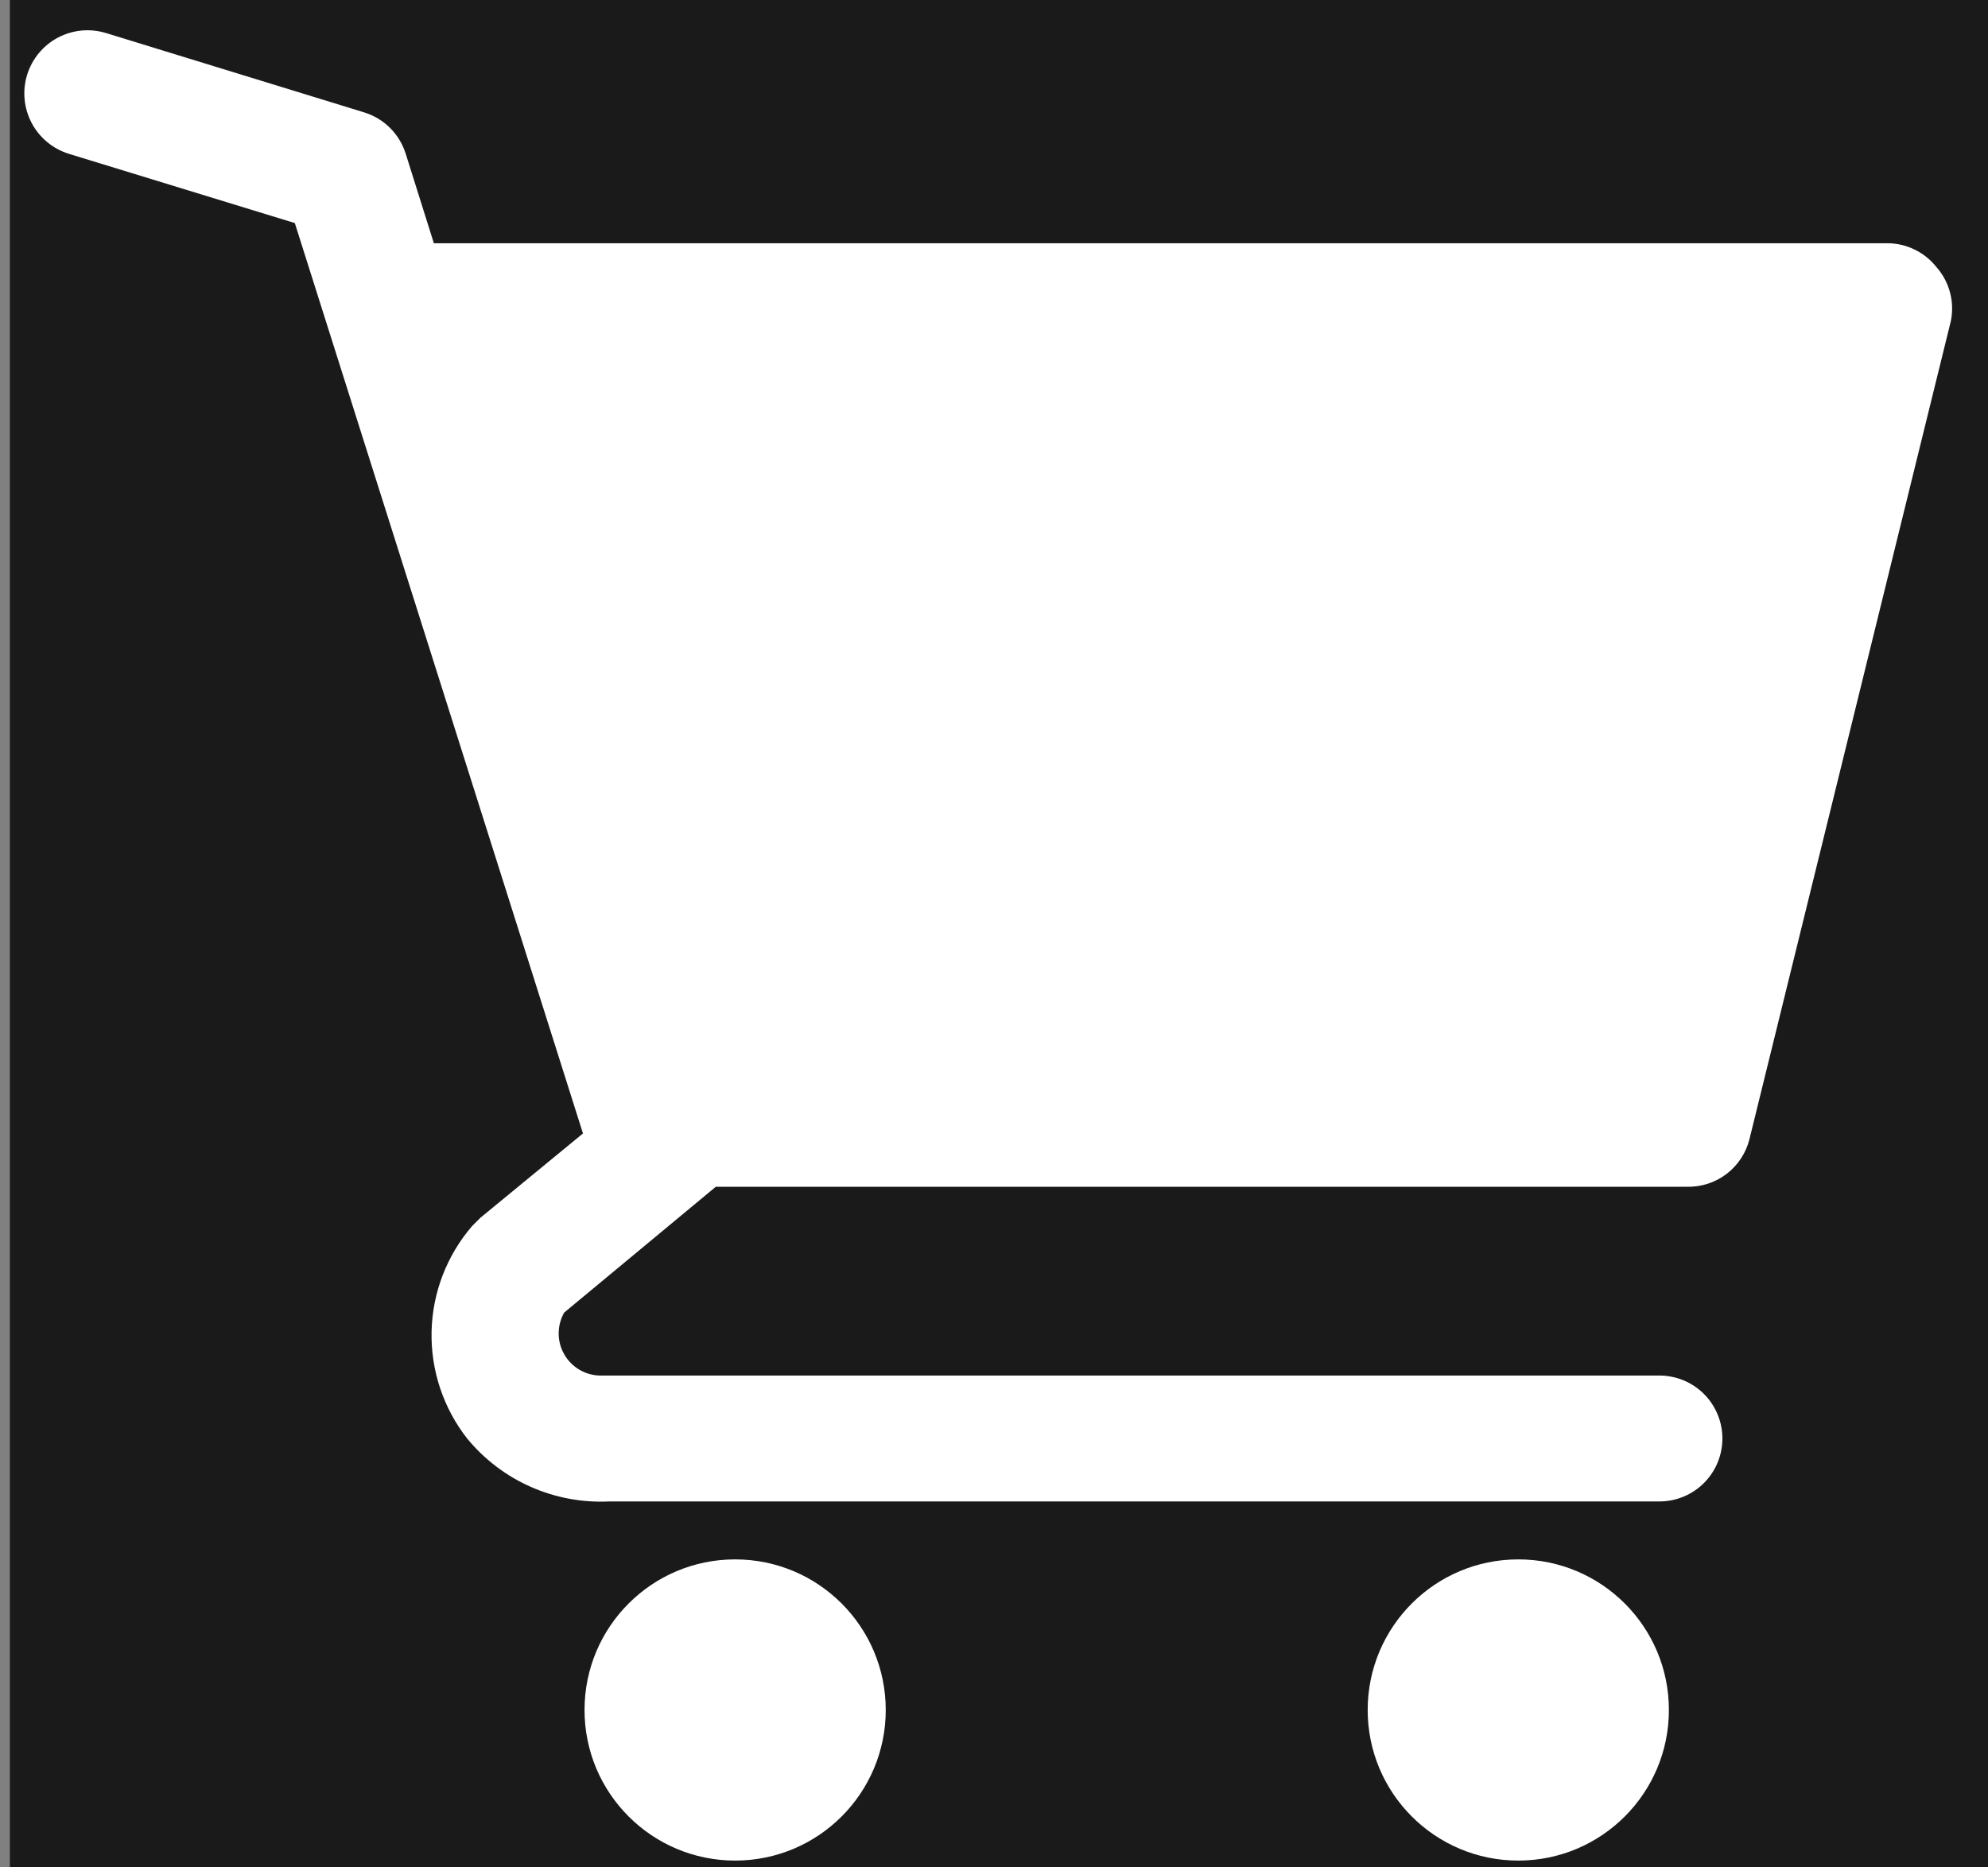 <?xml version="1.0" encoding="UTF-8" standalone="no"?>
<svg
   width="33"
   height="31"
   viewBox="0 0 33 31"
   fill="none"
   version="1.1"
   id="svg10915"
   sodipodi:docname="cart-icon.svg"
   inkscape:export-filename="cart-icon.png"
   inkscape:export-xdpi="99.096771"
   inkscape:export-ydpi="99.096771"
   inkscape:version="1.2.2 (b0a8486541, 2022-12-01)"
   xmlns:inkscape="http://www.inkscape.org/namespaces/inkscape"
   xmlns:sodipodi="http://sodipodi.sourceforge.net/DTD/sodipodi-0.dtd"
   xmlns="http://www.w3.org/2000/svg"
   xmlns:svg="http://www.w3.org/2000/svg">
  <rect x="0" y="0" width="33" height="31" fill="#808080" stroke="none"/>
  <defs
     id="defs10919" />
  <sodipodi:namedview
     id="namedview10917"
     pagecolor="#ffffff"
     bordercolor="#000000"
     borderopacity="0.25"
     inkscape:showpageshadow="2"
     inkscape:pageopacity="0.0"
     inkscape:pagecheckerboard="0"
     inkscape:deskcolor="#d1d1d1"
     showgrid="false"
     inkscape:zoom="7.6129032"
     inkscape:cx="13.595339"
     inkscape:cy="15.5"
     inkscape:window-width="1024"
     inkscape:window-height="655"
     inkscape:window-x="0"
     inkscape:window-y="0"
     inkscape:window-maximized="1"
     inkscape:current-layer="svg10915" />
  <rect
     style="fill:#1a1a1a;stroke-width:4.962;paint-order:fill markers stroke"
     id="rect11044"
     width="33"
     height="31.259"
     x="0.164"
     y="-0.119" />
  <path
     d="m 12.203,30.887 c 1.381,0 2.5,-1.119 2.5,-2.5 0,-1.381 -1.119,-2.5 -2.5,-2.5 -1.381,0 -2.5,1.119 -2.5,2.5 0,1.381 1.119,2.5 2.5,2.5 z"
     fill="#ffffff"
     id="path11038" />
  <path
     d="m 25.203,30.887 c 1.381,0 2.5,-1.119 2.5,-2.5 0,-1.381 -1.119,-2.5 -2.5,-2.5 -1.381,0 -2.5,1.119 -2.5,2.5 0,1.381 1.119,2.5 2.5,2.5 z"
     fill="#ffffff"
     id="path11040" />
  <path
     d="m 32.153,4.445 c -0.097,-0.126 -0.222,-0.229 -0.365,-0.299 -0.143,-0.071 -0.3,-0.108 -0.46,-0.108 H 7.202 L 6.732,2.544 c -0.052,-0.16 -0.141,-0.306 -0.261,-0.424 -0.12,-0.118 -0.267,-0.206 -0.428,-0.255 l -4.282,-1.316 c -0.132,-0.04 -0.27,-0.055 -0.407,-0.042 -0.137,0.013 -0.27,0.053 -0.392,0.117 -0.246,0.13 -0.43,0.353 -0.512,0.619 -0.082,0.266 -0.054,0.553 0.076,0.799 0.13,0.246 0.353,0.43 0.619,0.512 l 3.749,1.149 4.783,15.113 -1.702,1.399 -0.136,0.136 c -0.421,0.487 -0.66,1.106 -0.675,1.75 -0.015,0.644 0.194,1.273 0.591,1.78 0.285,0.346 0.646,0.621 1.056,0.802 0.41,0.181 0.856,0.264 1.304,0.242 h 17.431 c 0.277,0 0.543,-0.11 0.739,-0.306 0.196,-0.196 0.306,-0.462 0.306,-0.739 0,-0.277 -0.11,-0.543 -0.306,-0.739 -0.196,-0.196 -0.462,-0.306 -0.739,-0.306 H 9.949 c -0.12,-0.004 -0.237,-0.039 -0.34,-0.102 -0.103,-0.063 -0.188,-0.151 -0.246,-0.256 -0.059,-0.105 -0.09,-0.223 -0.089,-0.344 3.1e-4,-0.12 0.032,-0.239 0.091,-0.343 l 2.517,-2.089 h 16.115 c 0.239,0.007 0.472,-0.068 0.662,-0.212 0.19,-0.144 0.325,-0.35 0.382,-0.581 l 3.342,-13.577 c 0.032,-0.156 0.028,-0.317 -0.012,-0.47 -0.04,-0.154 -0.114,-0.297 -0.218,-0.417 z"
     fill="#ffffff"
     id="path11042" />
</svg>
